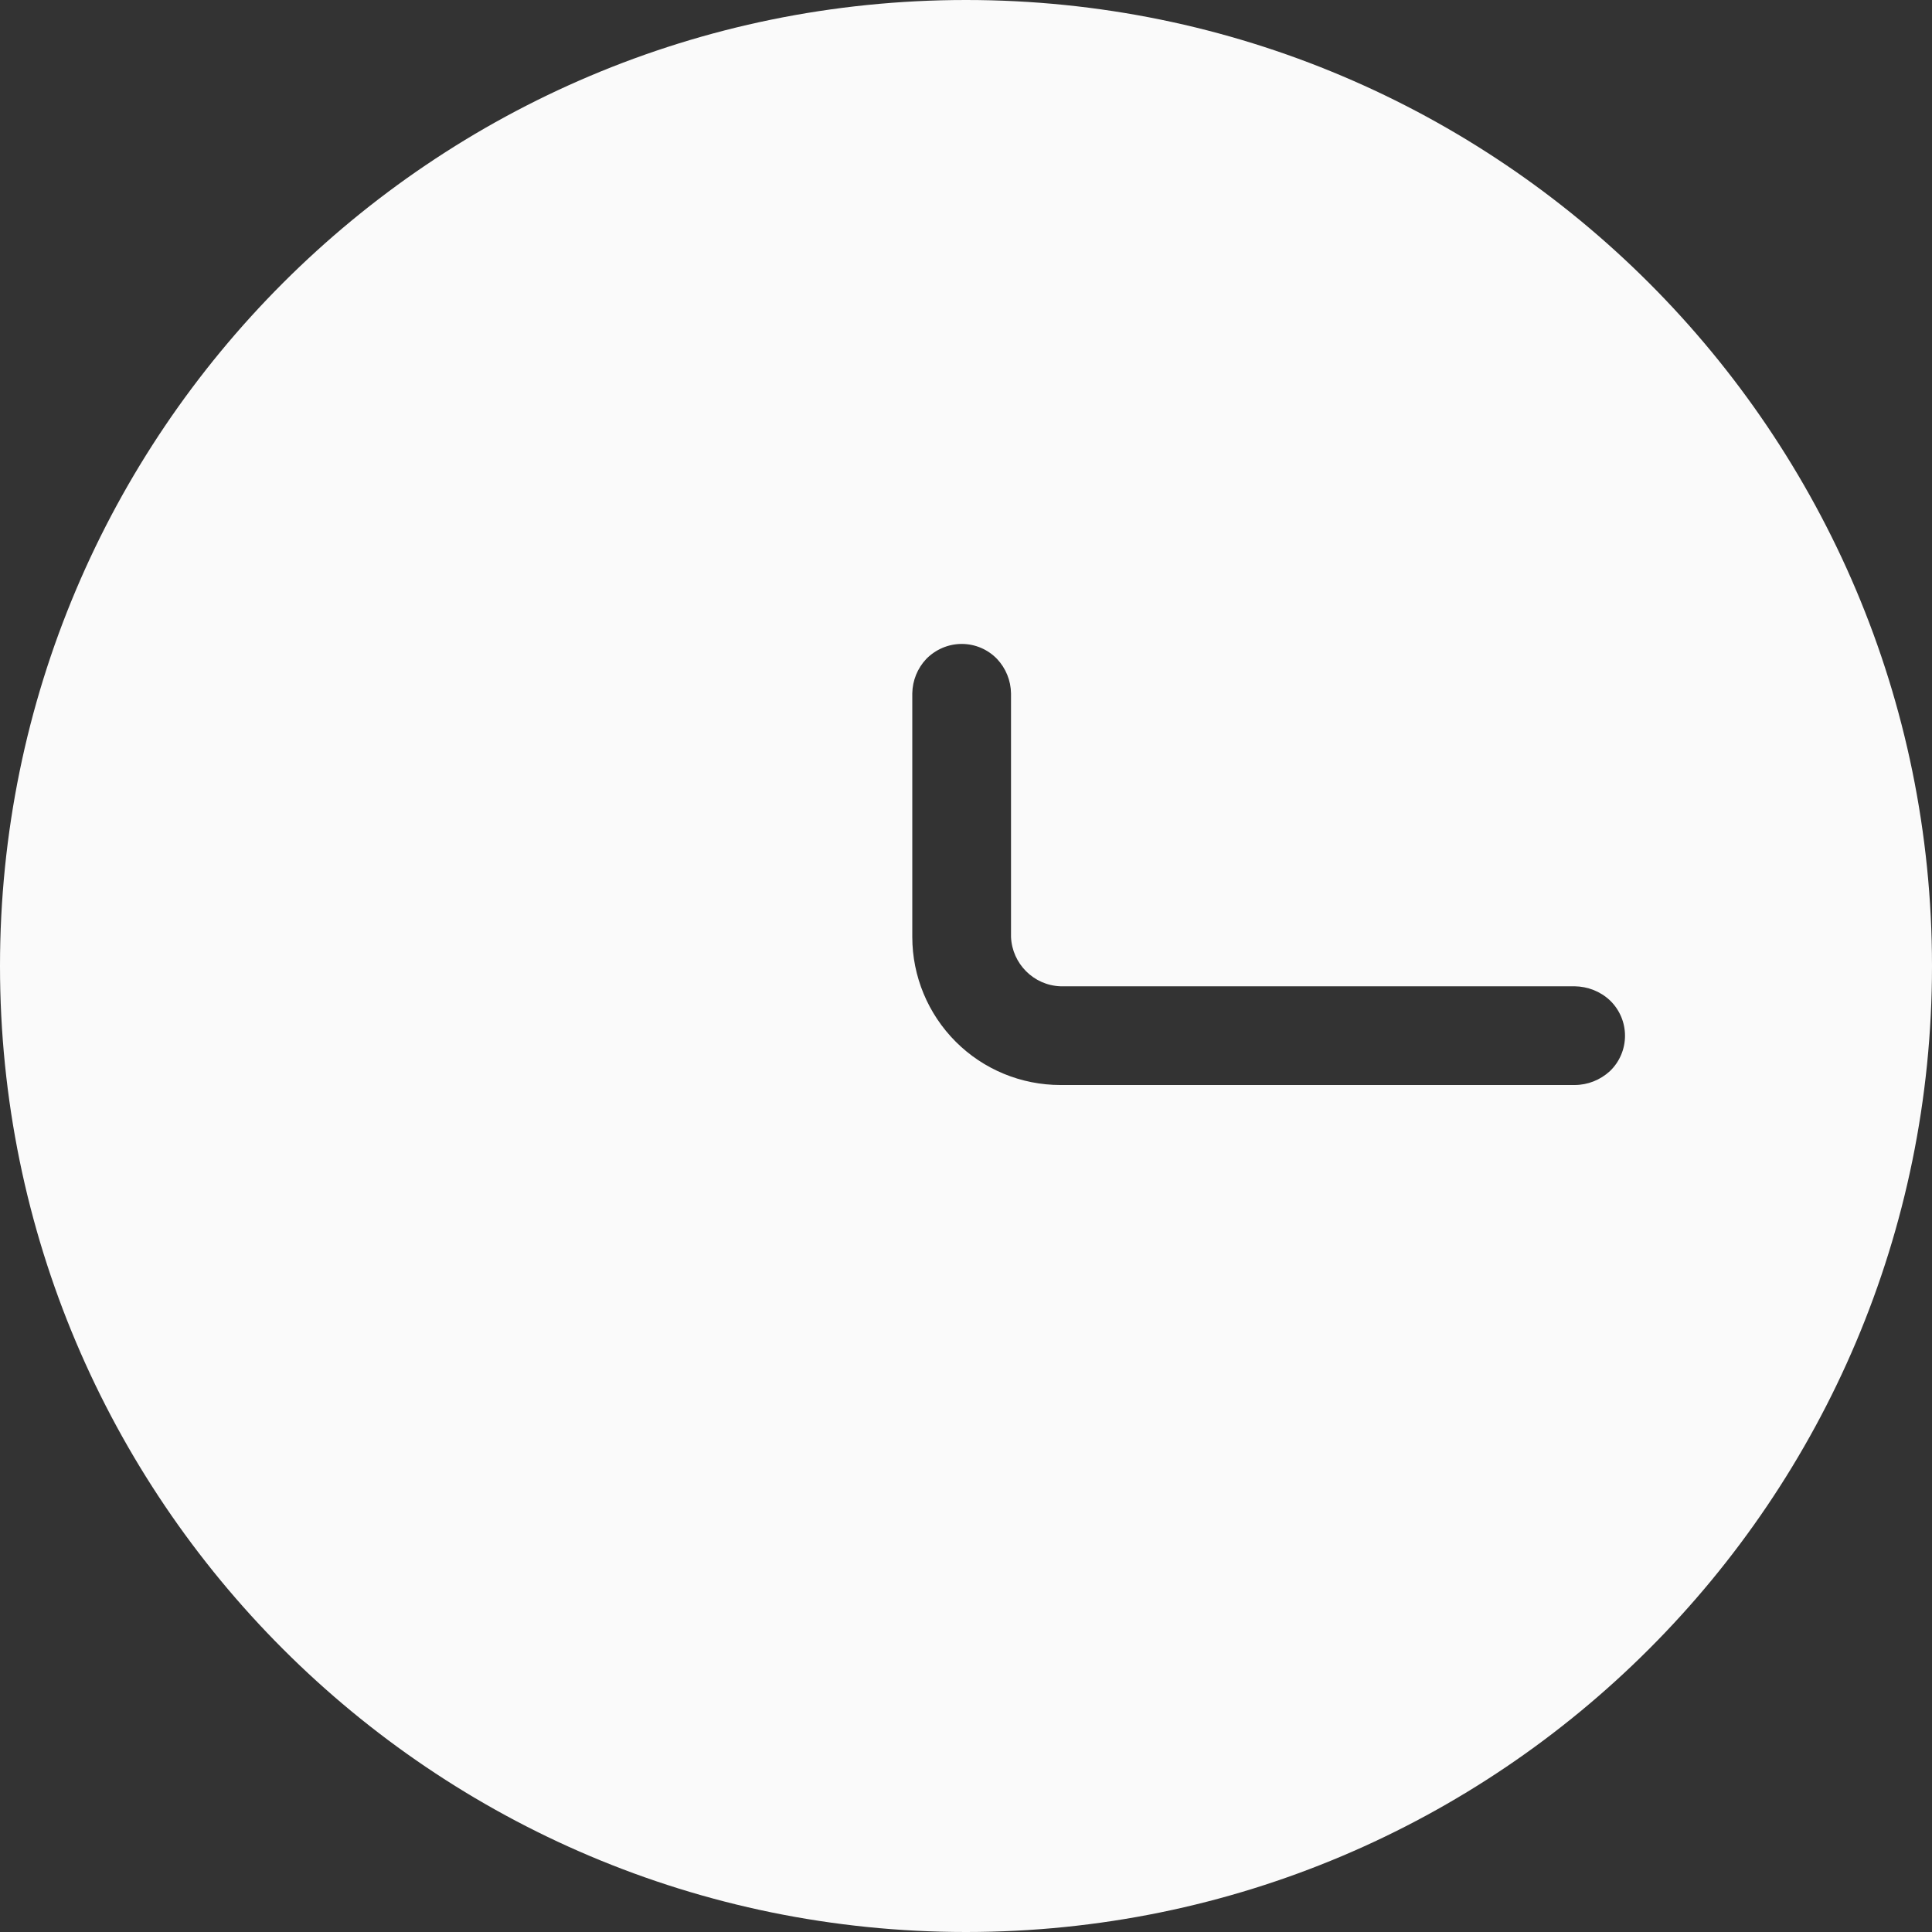 <svg width="10" height="10" viewBox="0 0 10 10" fill="none" xmlns="http://www.w3.org/2000/svg">
<rect x="0" y="0" width="10" height="10" fill="#333333" stroke="none"/>
<path fill-rule="evenodd" clip-rule="evenodd" d="M5 10C7.761 10 10 7.761 10 5C10 2.239 7.761 0 5 0C2.239 0 0 2.239 0 5C0 7.761 2.239 10 5 10ZM5.489 5.616H8.15C8.218 5.616 8.283 5.59 8.333 5.544C8.383 5.496 8.411 5.43 8.411 5.361C8.411 5.292 8.383 5.226 8.333 5.178C8.283 5.131 8.218 5.106 8.15 5.105H5.489C5.35 5.1 5.239 4.988 5.233 4.85V3.589C5.232 3.522 5.206 3.459 5.161 3.411C5.113 3.361 5.047 3.333 4.978 3.333C4.909 3.333 4.843 3.361 4.794 3.411C4.749 3.459 4.723 3.522 4.722 3.589V4.85C4.722 5.053 4.803 5.248 4.947 5.392C5.091 5.536 5.286 5.616 5.489 5.616Z" fill="#FAFAFA"/>
</svg>
